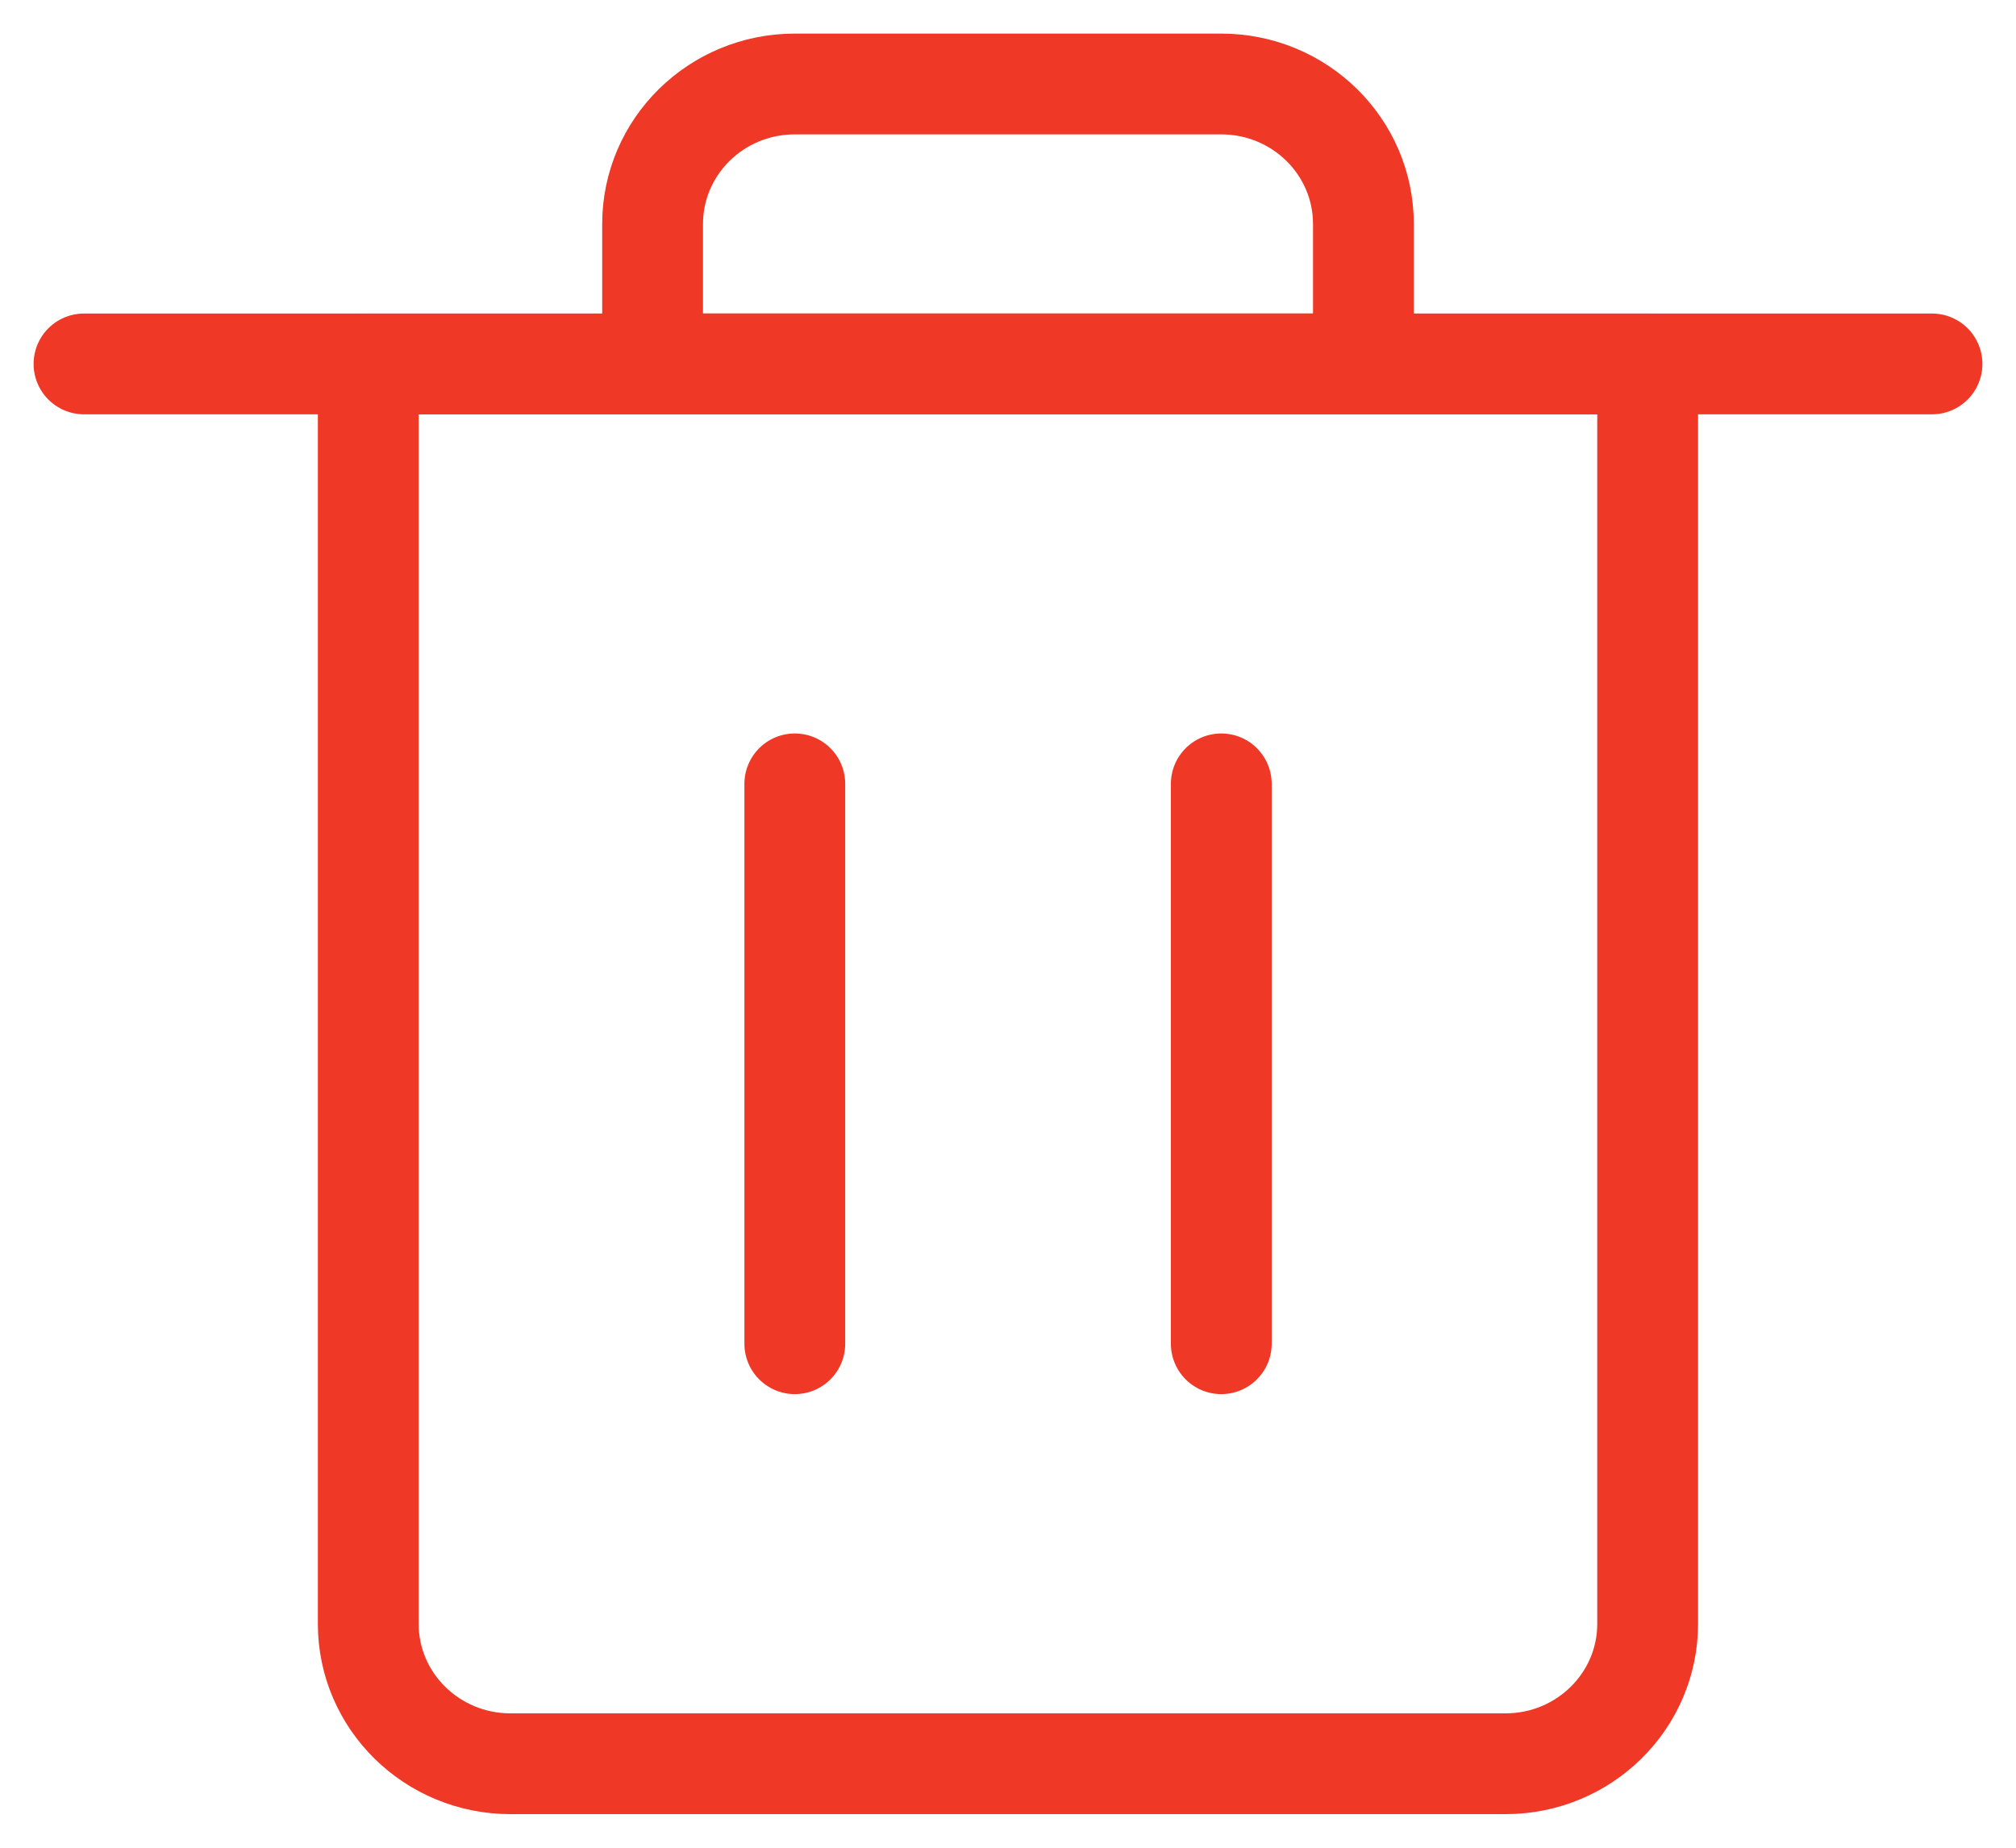 <svg width="24" height="22" viewBox="0 0 24 22" fill="none" xmlns="http://www.w3.org/2000/svg">
<path fill-rule="evenodd" clip-rule="evenodd" d="M17.923 21H6.077C5.142 21 4.384 20.254 4.384 19.334V4.334H19.615V19.334C19.615 20.254 18.857 21 17.923 21Z" stroke="#EF3826" stroke-width="1.2" stroke-linecap="round" stroke-linejoin="round"/>
<path d="M9.462 15.999V9.333" stroke="#EF3826" stroke-width="1.2" stroke-linecap="round" stroke-linejoin="round"/>
<path d="M14.539 15.999V9.333" stroke="#EF3826" stroke-width="1.2" stroke-linecap="round" stroke-linejoin="round"/>
<path d="M1 4.333H23" stroke="#EF3826" stroke-width="1.2" stroke-linecap="round" stroke-linejoin="round"/>
<path fill-rule="evenodd" clip-rule="evenodd" d="M14.538 1H9.461C8.527 1 7.769 1.746 7.769 2.667V4.333H16.231V2.667C16.231 1.746 15.473 1 14.538 1Z" stroke="#EF3826" stroke-width="1.2" stroke-linecap="round" stroke-linejoin="round"/>
</svg>
